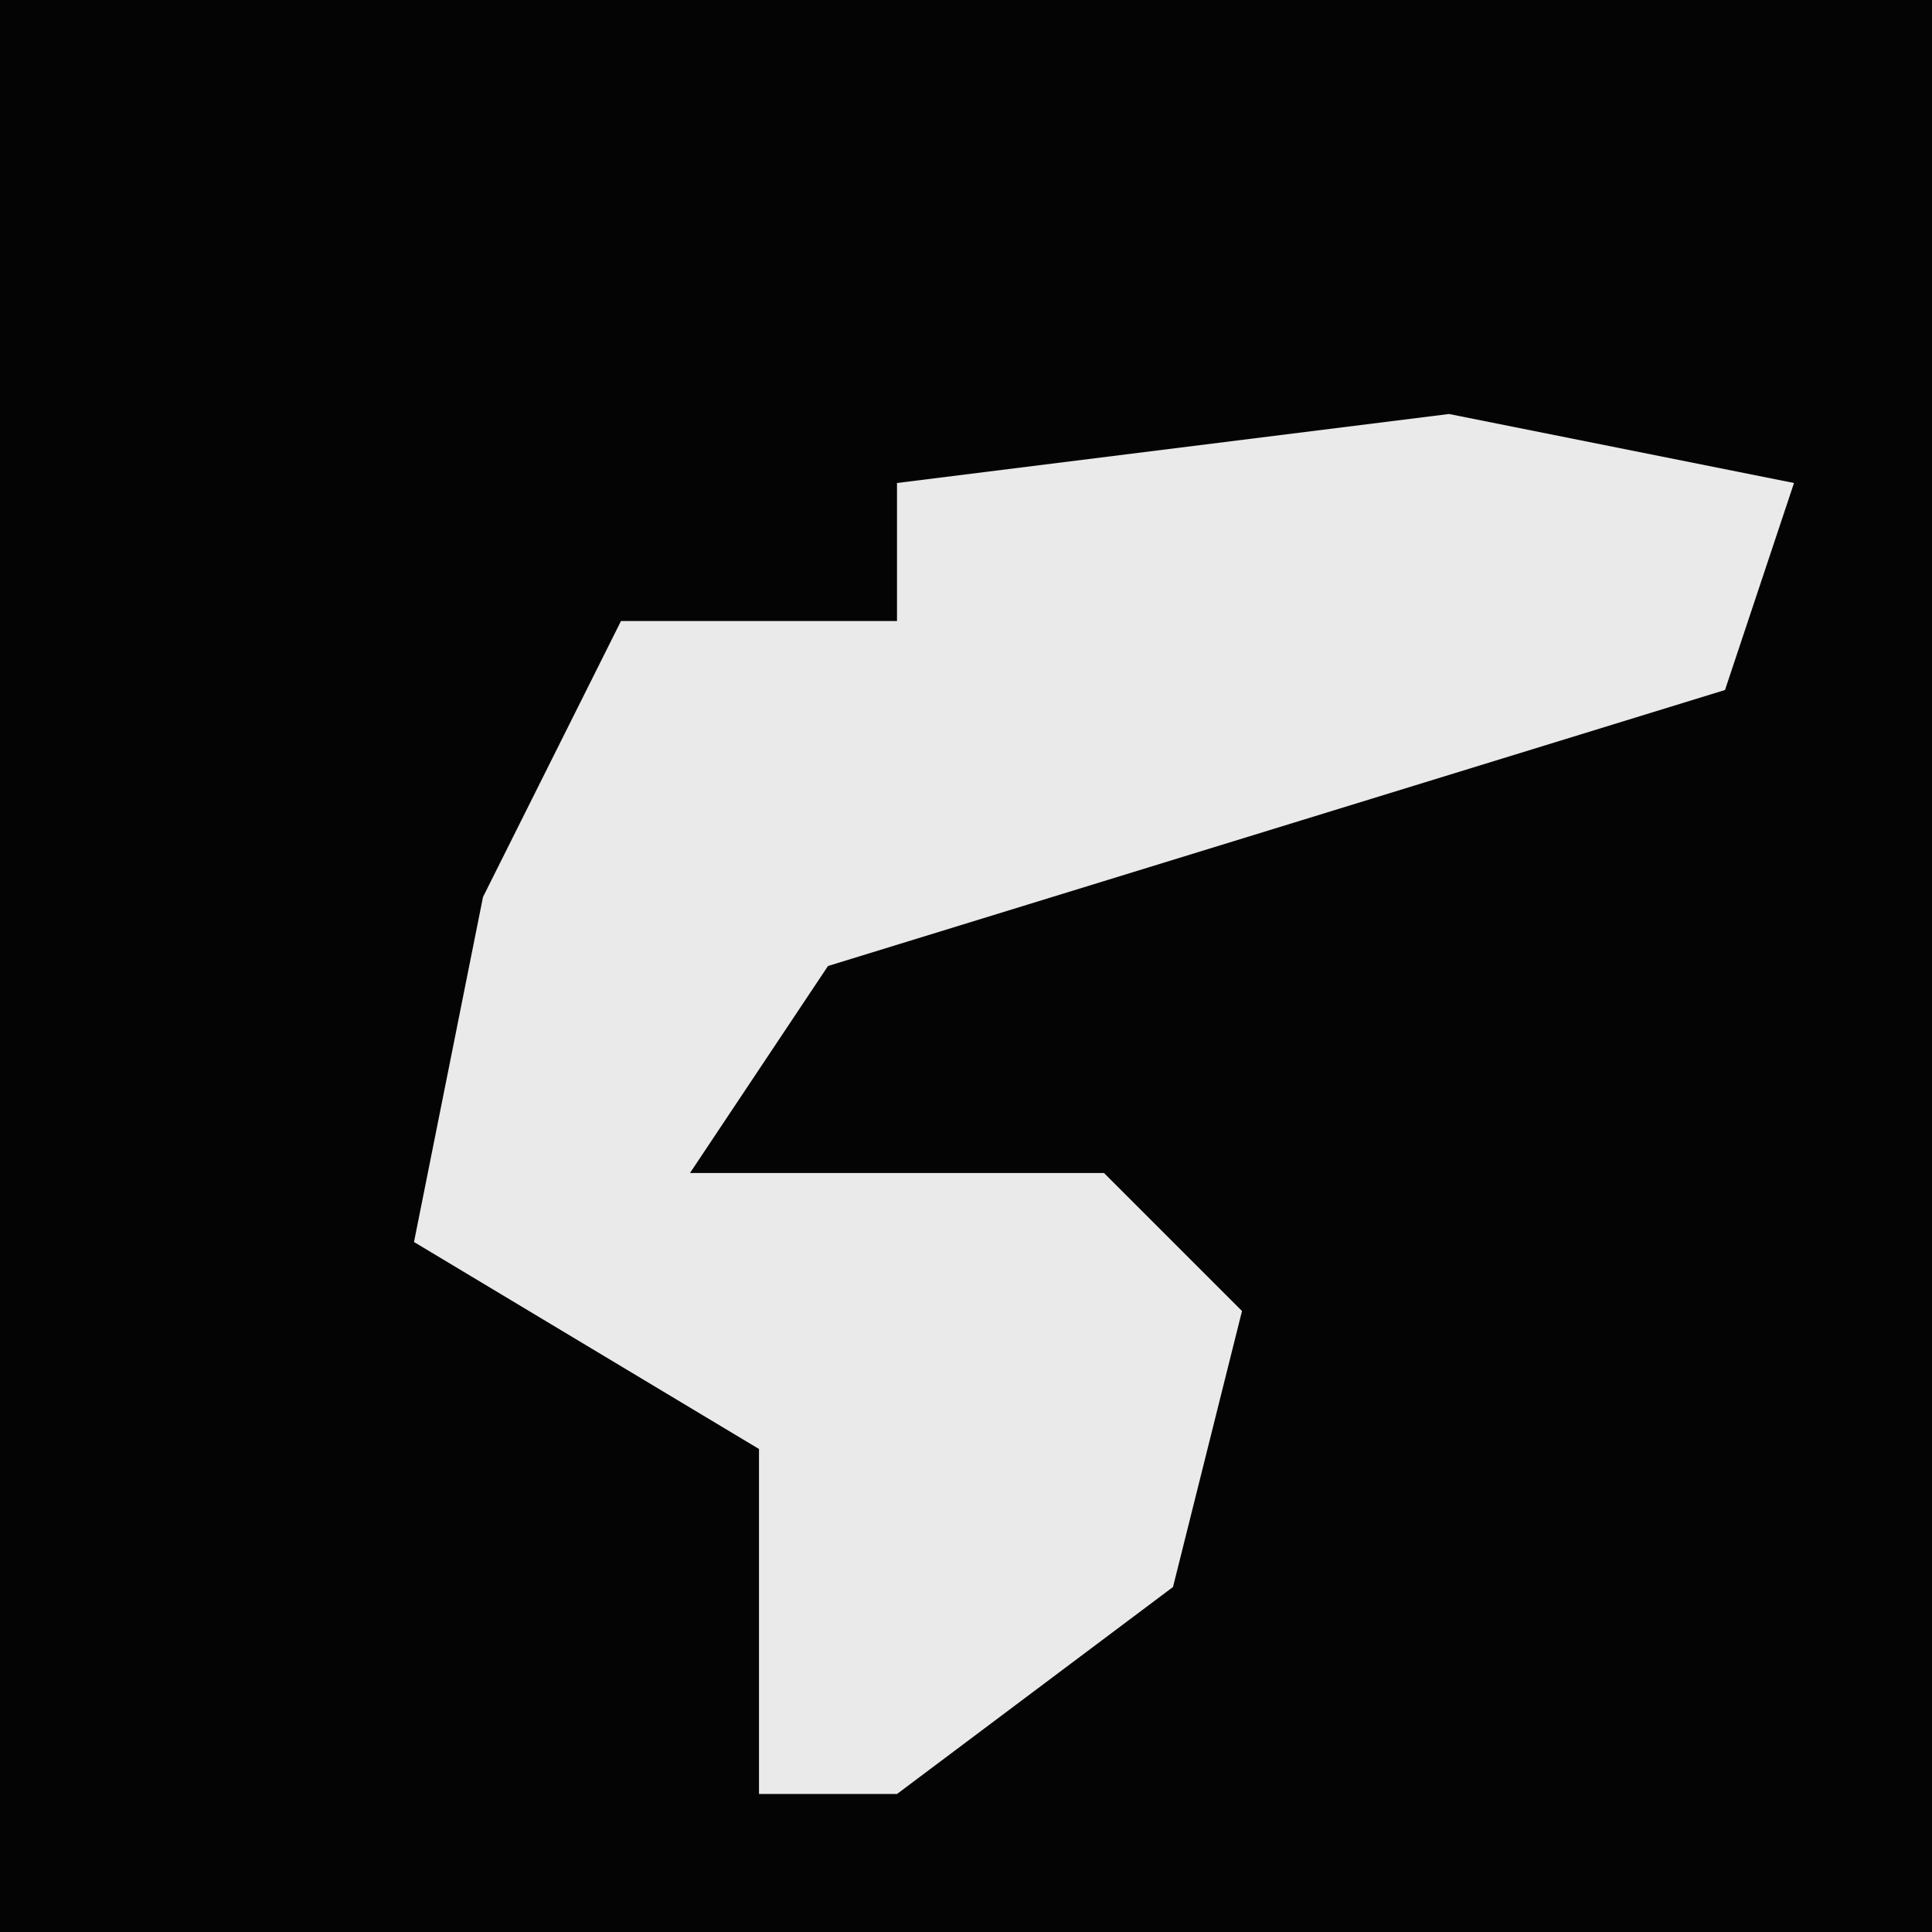 <?xml version="1.0" encoding="UTF-8"?>
<svg version="1.1" xmlns="http://www.w3.org/2000/svg" width="28" height="28">
<path d="M0,0 L28,0 L28,28 L0,28 Z " fill="#040404" transform="translate(0,0)"/>
<path d="M0,0 L5,1 L4,4 L-9,8 L-11,11 L-5,11 L-3,13 L-4,17 L-8,20 L-10,20 L-10,15 L-15,12 L-14,7 L-12,3 L-8,3 L-8,1 Z " fill="#EAEAEA" transform="translate(21,6)"/>
</svg>
